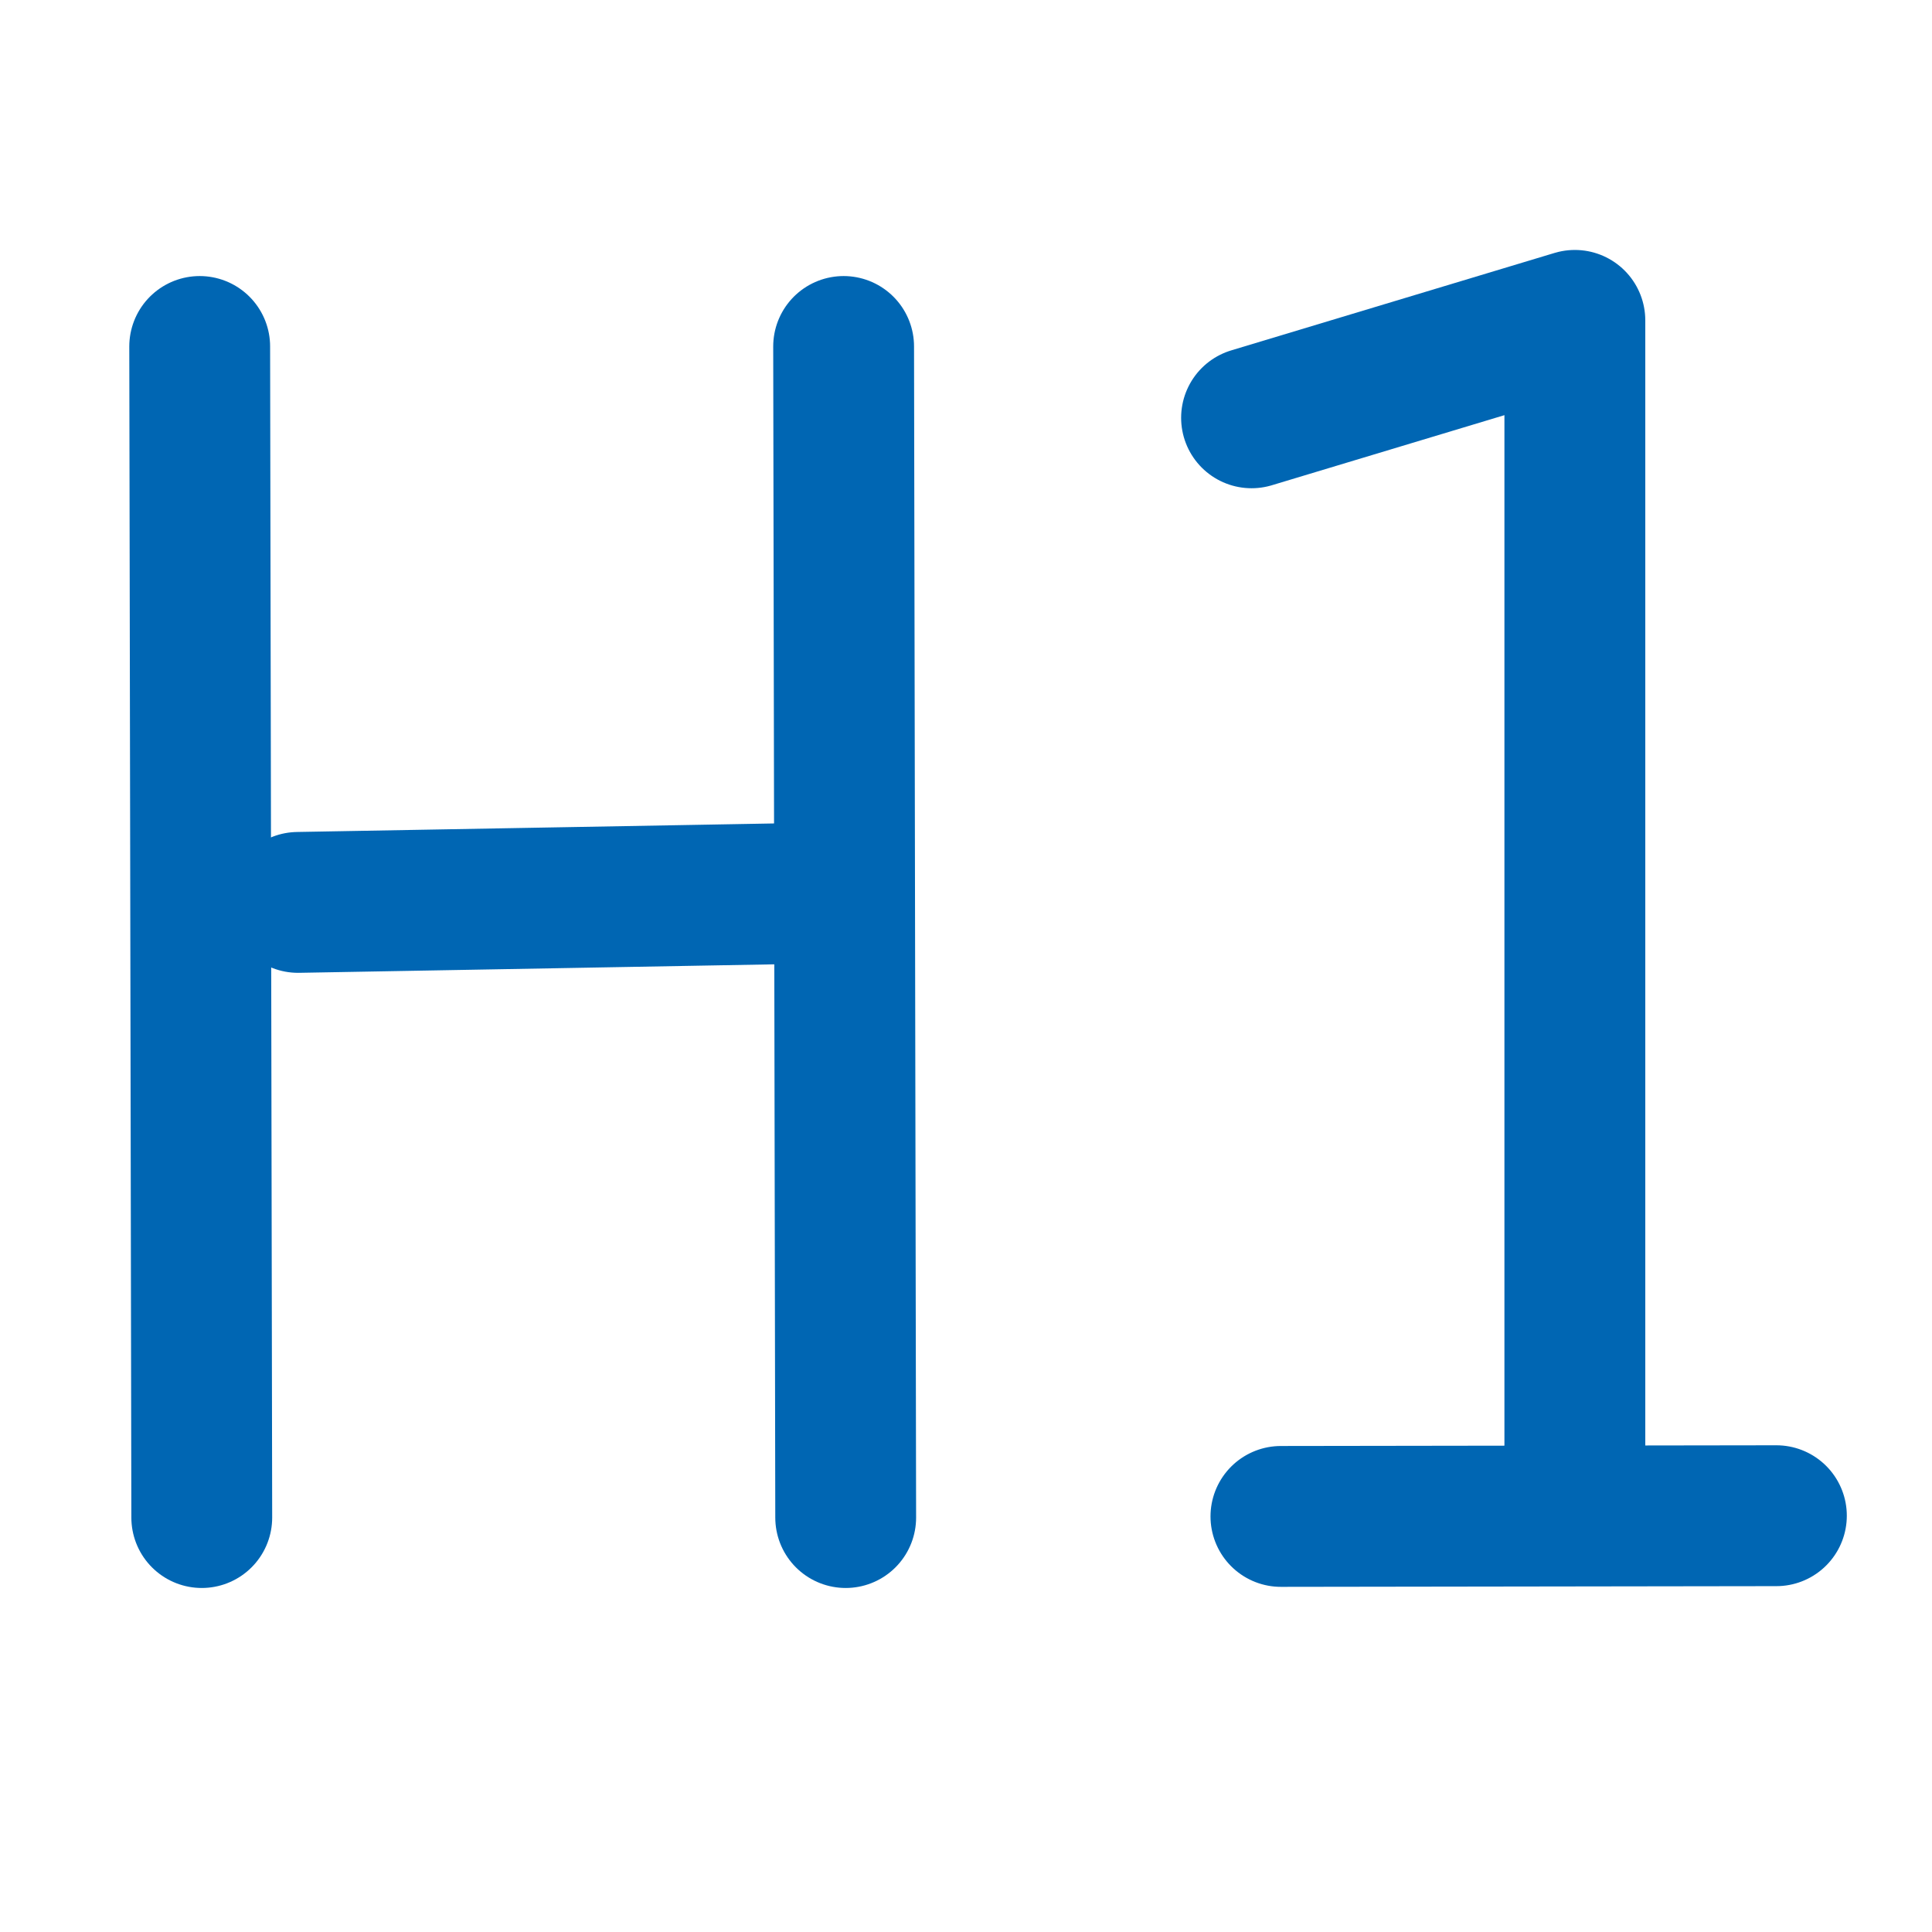 <?xml version="1.0" encoding="UTF-8" standalone="no"?>
<svg
   xmlns:dc="http://purl.org/dc/elements/1.1/"
   xmlns:cc="http://creativecommons.org/ns#"
   xmlns:rdf="http://www.w3.org/1999/02/22-rdf-syntax-ns#"
   xmlns:svg="http://www.w3.org/2000/svg"
   xmlns="http://www.w3.org/2000/svg"
   xmlns:sodipodi="http://sodipodi.sourceforge.net/DTD/sodipodi-0.dtd"
   xmlns:inkscape="http://www.inkscape.org/namespaces/inkscape"
   viewBox="0 0 48 48"
   version="1.1"
   id="svg10"
   sodipodi:docname="ctrl-1.svg"
   inkscape:version="1.0.2 (e86c870879, 2021-01-15)">
  <defs
     id="defs14" />
  <sodipodi:namedview
     pagecolor="#ffffff"
     bordercolor="#666666"
     borderopacity="1"
     objecttolerance="10"
     gridtolerance="10"
     guidetolerance="10"
     inkscape:pageopacity="0"
     inkscape:pageshadow="2"
     inkscape:window-width="1920"
     inkscape:window-height="1015"
     id="namedview12"
     showgrid="false"
     inkscape:zoom="5.6568543"
     inkscape:cx="4.3149016"
     inkscape:cy="-4.4011494"
     inkscape:window-x="1366"
     inkscape:window-y="37"
     inkscape:window-maximized="1"
     inkscape:current-layer="g876-3"
     inkscape:document-rotation="0" />
  <g
     id="g876-3"
     style="fill:none;fill-opacity:1;stroke:#0066b3;stroke-opacity:1"
     transform="matrix(1.763,0,0,1.763,46.639,23.178)">
    <g
       id="g869-6"
       style="fill:none;fill-opacity:1;stroke:#0066b3;stroke-opacity:1;stroke-width:1.088;stroke-miterlimit:4;stroke-dasharray:none"
       transform="matrix(1.824,0,0,1.824,43.556,-8.414)">
      <path
         style="fill:none;fill-opacity:1;stroke:#0066b3;stroke-width:1.088;stroke-linecap:round;stroke-linejoin:round;stroke-miterlimit:4;stroke-dasharray:none;stroke-opacity:1"
         d="m -36.824,9.13 -0.016,-9.048"
         id="path860-7"
         sodipodi:nodetypes="cc" />
      <path
         style="fill:none;fill-opacity:1;stroke:#0066b3;stroke-width:1.088;stroke-linecap:round;stroke-linejoin:round;stroke-miterlimit:4;stroke-dasharray:none;stroke-opacity:1"
         d="m -31.849,9.13 -0.016,-9.048"
         id="path860-7-6"
         sodipodi:nodetypes="cc" />
    </g>
    <path
       style="fill:none;fill-opacity:1;stroke:#0066b3;stroke-width:1.985;stroke-linecap:round;stroke-linejoin:miter;stroke-miterlimit:4;stroke-dasharray:none;stroke-opacity:1"
       d="m -22.254,-0.43 6.712,-0.12"
       id="path862-5" />
    <path
       style="fill:none;fill-opacity:1;stroke:#0066b3;stroke-width:1.985;stroke-linecap:round;stroke-linejoin:miter;stroke-miterlimit:4;stroke-dasharray:none;stroke-opacity:1"
       d="m -1.421,8.213 -6.982,0.01"
       id="path866-5"
       sodipodi:nodetypes="cc" />
    <path
       style="fill:none;stroke:#0066b3;stroke-width:1.985;stroke-linecap:round;stroke-linejoin:round;stroke-opacity:1;stroke-miterlimit:4;stroke-dasharray:none"
       d="m -8.817,-7.259 4.556,-1.373 0,16.721"
       id="path3708" />
  </g>
</svg>
